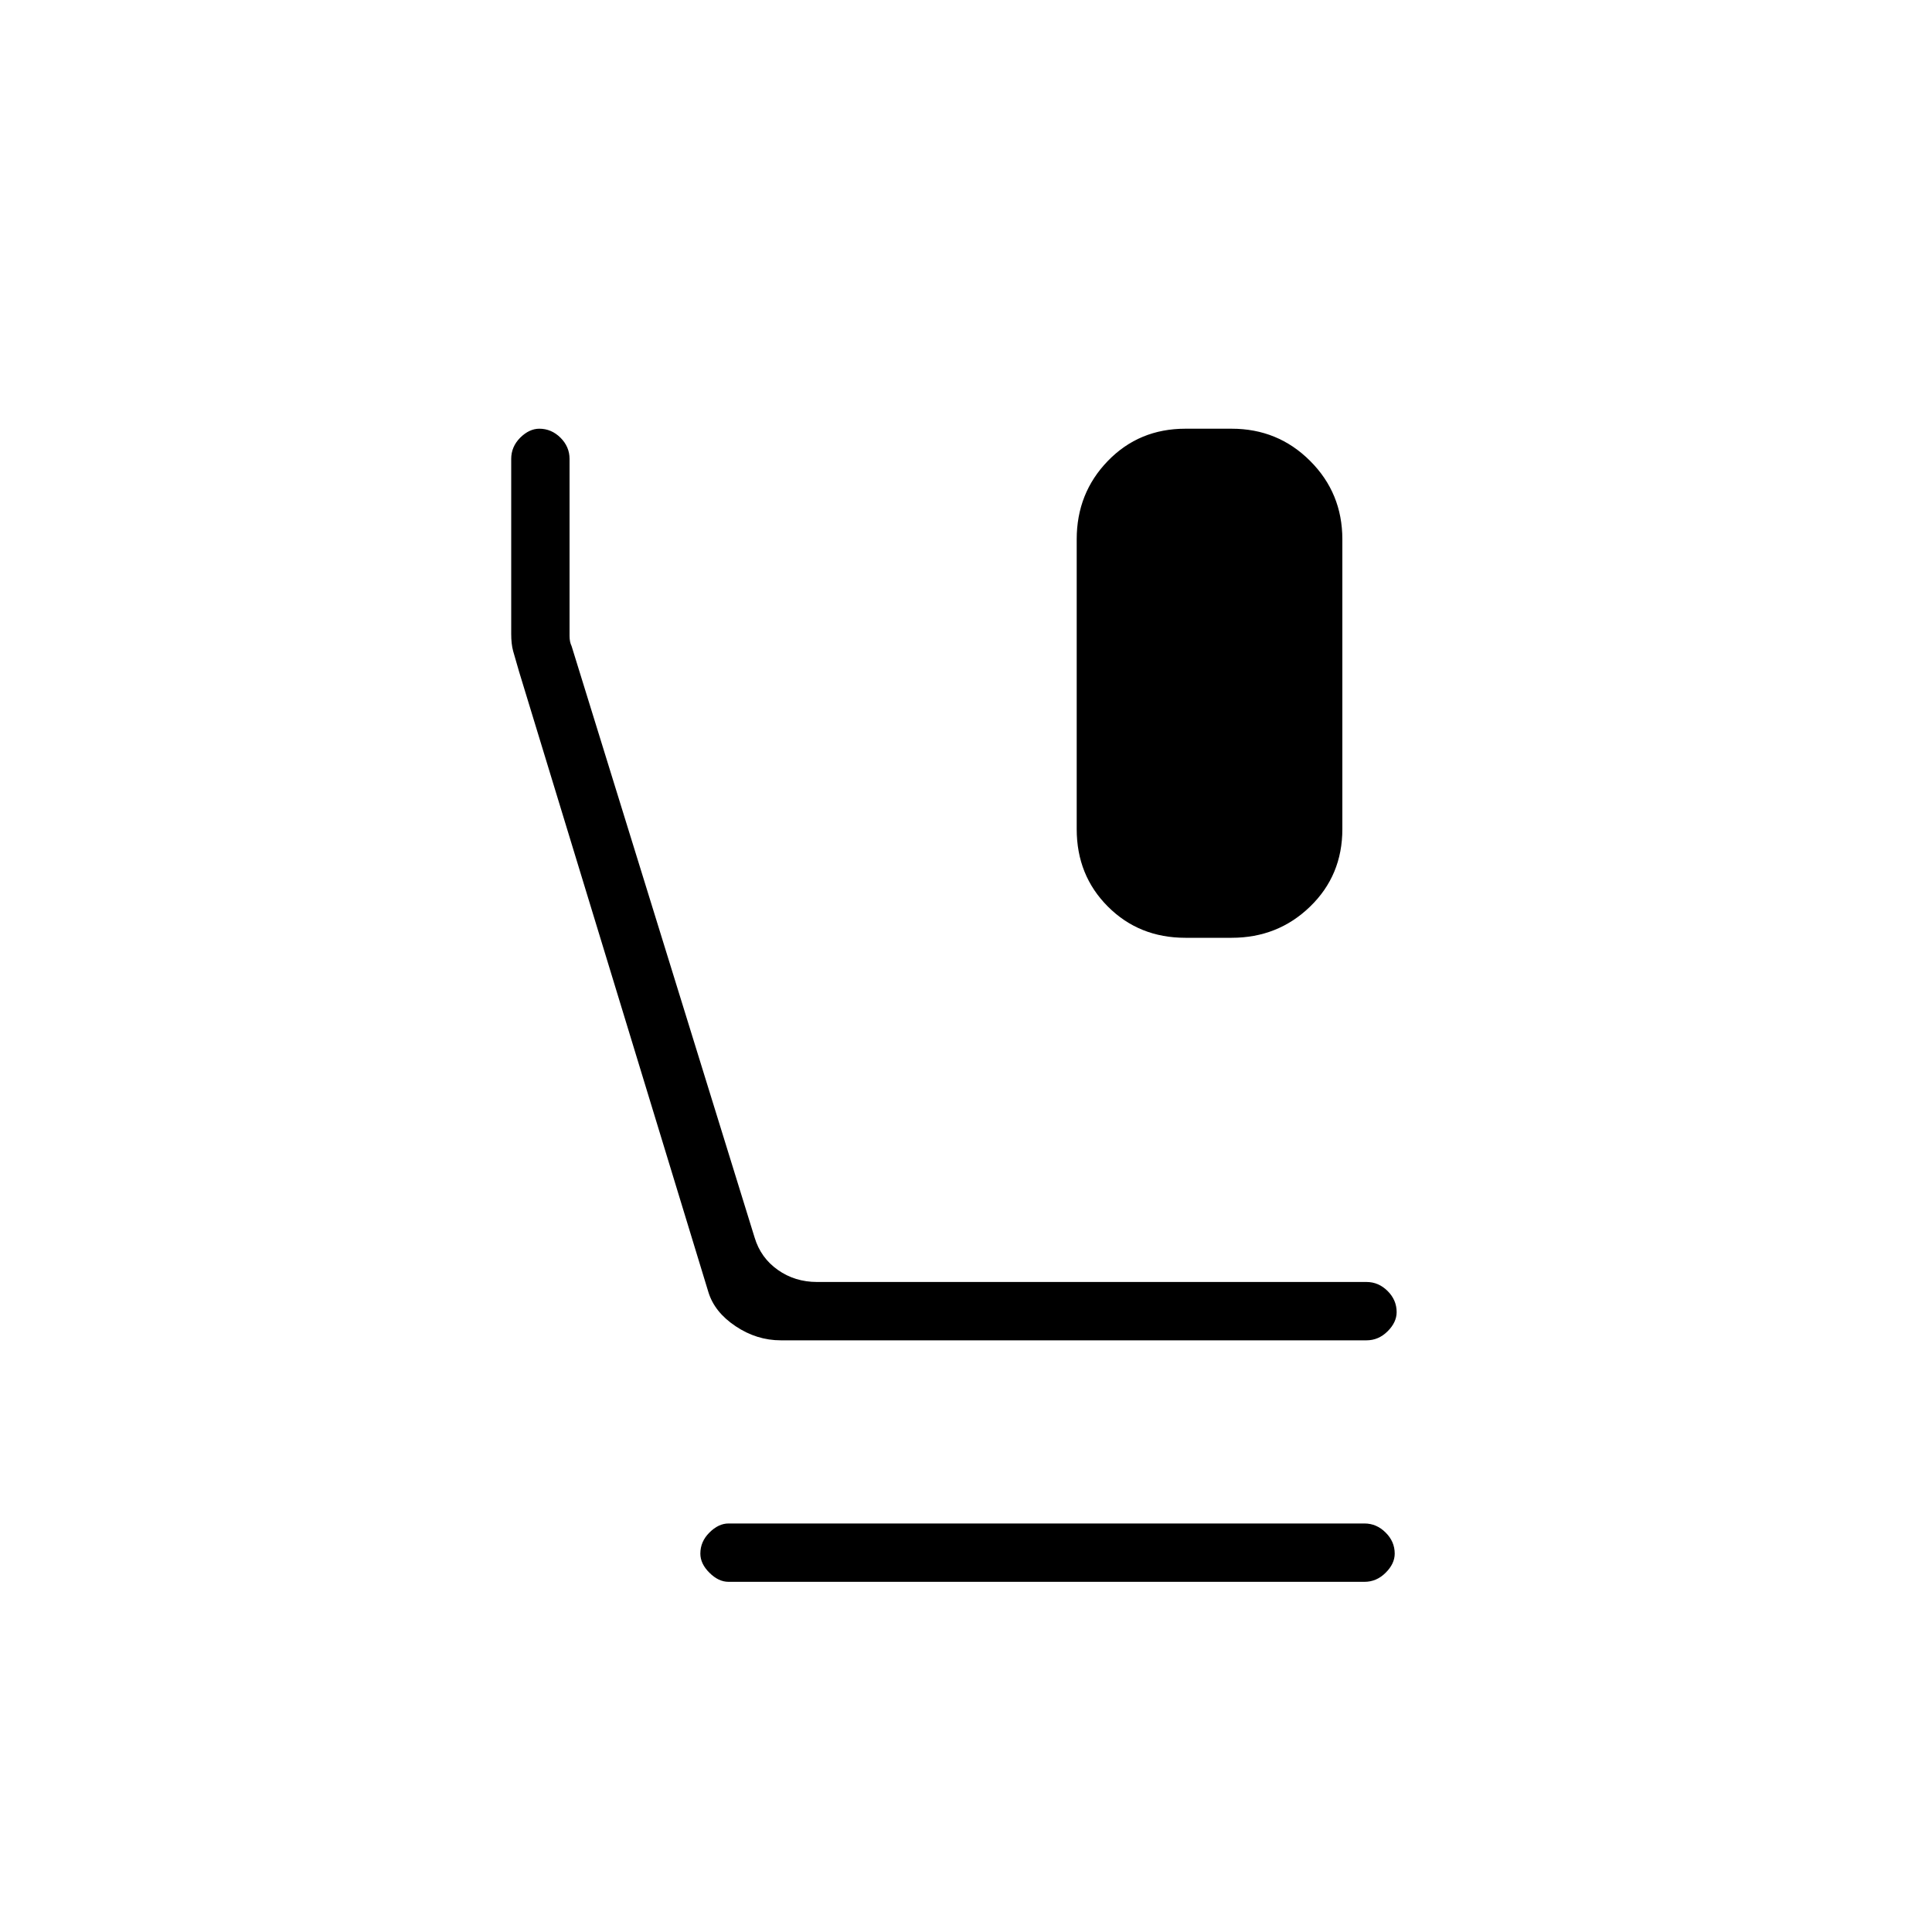 <svg xmlns="http://www.w3.org/2000/svg" height="20" width="20"><path d="M12.271 9.708q-.479 0-.802-.323-.323-.323-.323-.802v-3q0-.479.323-.812.323-.333.802-.333h.479q.479 0 .812.333.334.333.334.812v3q0 .479-.334.802-.333.323-.812.323Zm-4.188 4.167q-.25 0-.468-.146-.219-.146-.282-.354L5.375 6.958l-.063-.218q-.02-.073-.02-.178V4.75q0-.125.093-.219.094-.093.198-.093.125 0 .219.093.094.094.094.219V6.583q0 .063.021.105l1.895 6.124q.063.209.24.334.177.125.406.125h5.688q.125 0 .219.094.093.093.093.218 0 .105-.093.198-.094.094-.219.094Zm-.541 2.5q-.104 0-.198-.094-.094-.093-.094-.198 0-.125.094-.218.094-.094.198-.094h6.583q.125 0 .219.094.094.093.094.218 0 .105-.094.198-.094.094-.219.094Z"/></svg>